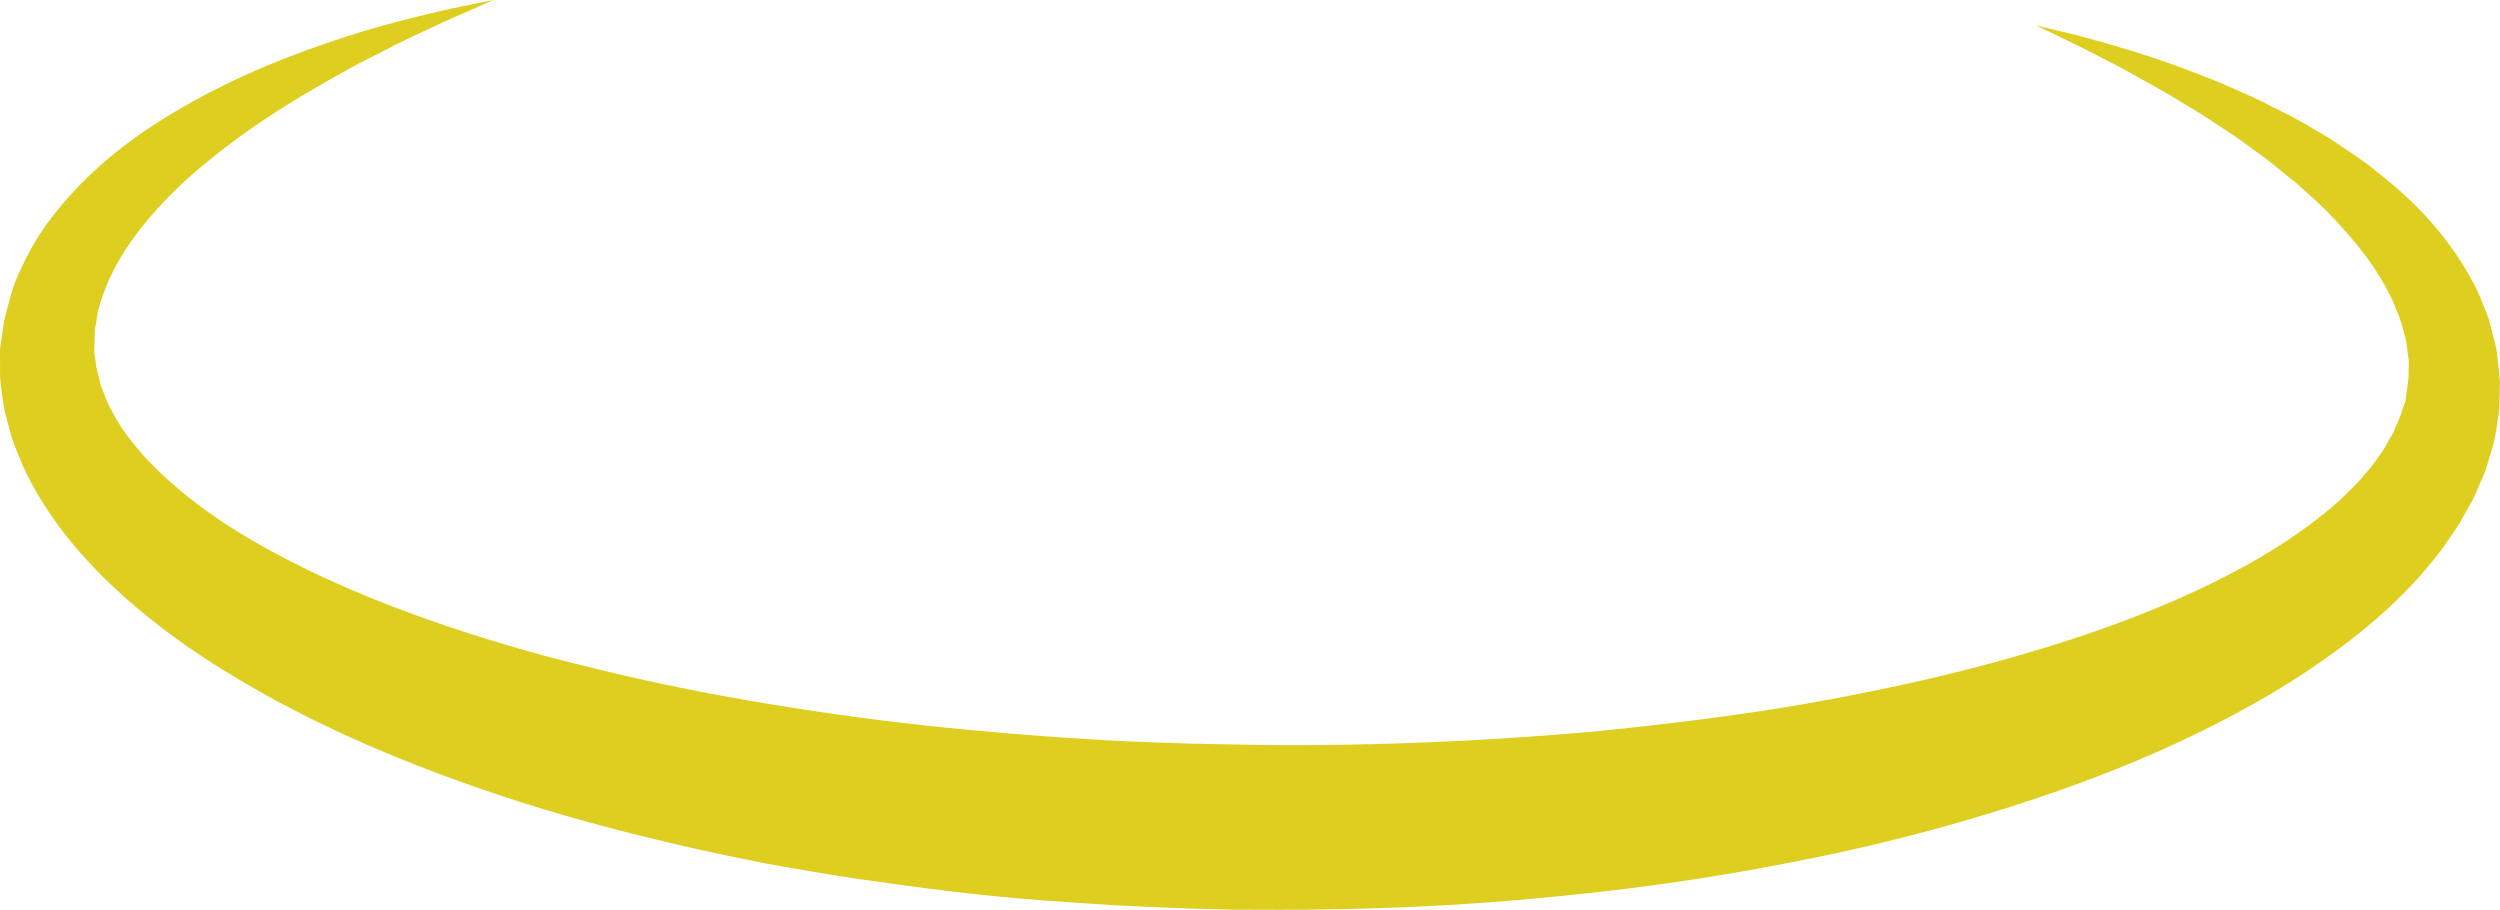 <svg version="1.1" id="图层_1" x="0px" y="0px" width="183.138px" height="66.646px" viewBox="0 0 183.138 66.646" enable-background="new 0 0 183.138 66.646" xml:space="preserve" xmlns="http://www.w3.org/2000/svg" xmlns:xlink="http://www.w3.org/1999/xlink" xmlns:xml="http://www.w3.org/XML/1998/namespace">
  <path fill="#DECE1F" d="M149.15,1.858c0,0,1.099,0.266,3.159,0.766c2.041,0.568,5.086,1.363,8.811,2.839
	c0.469,0.182,0.95,0.368,1.441,0.561c0.486,0.213,0.983,0.434,1.492,0.659c0.507,0.231,1.035,0.452,1.56,0.708
	c0.524,0.265,1.056,0.536,1.603,0.812c1.109,0.525,2.196,1.218,3.357,1.886c1.112,0.752,2.308,1.477,3.443,2.411
	c2.308,1.791,4.657,4.024,6.525,7.088c0.446,0.78,0.929,1.557,1.252,2.458c0.175,0.442,0.368,0.879,0.524,1.337
	c0.124,0.475,0.248,0.953,0.373,1.433l0.179,0.729c0.041,0.248,0.062,0.501,0.094,0.753c0.053,0.508,0.105,1.02,0.16,1.534
	l0.009,0.097c0.012-0.163-0.007,0.33-0.007,0.307l-0.002,0.155l-0.006,0.311l-0.013,0.625l-0.015,0.634l-0.123,0.863
	c-0.093,0.563-0.175,1.19-0.311,1.712c-0.152,0.508-0.304,1.02-0.457,1.534c-0.137,0.527-0.387,0.982-0.584,1.48
	c-0.215,0.485-0.413,0.993-0.685,1.438c-0.258,0.459-0.52,0.921-0.779,1.384c-0.277,0.451-0.585,0.865-0.882,1.302
	c-0.581,0.896-1.278,1.646-1.945,2.468c-2.774,3.12-6.1,5.631-9.614,7.866c-7.089,4.408-15.095,7.571-23.502,10.028
	c-4.202,1.24-8.526,2.272-12.926,3.122c-4.397,0.866-8.87,1.569-13.396,2.099c-4.525,0.514-9.095,0.929-13.692,1.141
	c-4.612,0.225-9.172,0.276-13.864,0.238l-3.372-0.084l-3.485-0.149c-2.343-0.097-4.614-0.268-6.917-0.434
	c-4.588-0.333-9.144-0.919-13.653-1.577c-2.253-0.331-4.493-0.722-6.718-1.12c-2.22-0.449-4.426-0.892-6.611-1.412
	c-4.366-1.016-8.661-2.167-12.825-3.556c-8.325-2.76-16.226-6.247-23.134-11.015c-3.42-2.421-6.612-5.195-9.179-8.566
	c-1.251-1.712-2.391-3.53-3.155-5.569c-0.44-0.974-0.674-2.066-0.953-3.094c-0.16-1.081-0.363-2.136-0.322-3.214l-0.002-0.797
	l-0.001-0.198l0.002-0.1c-0.011,0.194,0.016-0.377,0.02-0.344l0.046-0.312C0.13,24.681,0.19,24.27,0.249,23.86
	c0.025-0.343,0.215-0.997,0.346-1.507c0.148-0.531,0.288-1.084,0.465-1.571c0.74-1.821,1.641-3.479,2.735-4.863
	c2.155-2.798,4.611-4.849,7.021-6.48c4.861-3.205,9.442-5.019,13.23-6.32c3.791-1.302,6.845-1.987,8.913-2.471
	C35.038,0.226,36.148,0,36.148,0s-1.034,0.455-2.974,1.308c-0.971,0.414-2.14,0.995-3.52,1.634c-0.69,0.326-1.408,0.723-2.186,1.111
	c-0.782,0.383-1.602,0.809-2.446,1.293c-3.393,1.876-7.46,4.329-11.333,7.78c-1.895,1.743-3.728,3.756-5.032,6.052
	c-0.668,1.14-1.13,2.351-1.473,3.568c-0.062,0.284-0.072,0.531-0.125,0.792c-0.033,0.287-0.126,0.419-0.117,0.906
	c-0.012,0.413-0.025,0.829-0.036,1.247l-0.01,0.313c-0.004,0.084,0.025-0.435,0.017-0.188l0.009,0.058l0.018,0.115l0.065,0.462
	c0.034,0.619,0.268,1.225,0.396,1.839c0.266,0.602,0.429,1.218,0.796,1.81c0.588,1.206,1.5,2.363,2.51,3.485
	c2.091,2.227,4.782,4.277,7.846,6.047c6.148,3.561,13.501,6.26,21.296,8.397c3.914,1.037,7.943,1.975,12.065,2.759
	c4.124,0.774,8.331,1.438,12.596,1.974c4.267,0.533,8.585,0.931,12.937,1.242c2.165,0.14,4.373,0.287,6.522,0.357l3.252,0.114
	l3.375,0.065c8.683,0.169,17.504-0.184,26.056-0.94c4.279-0.422,8.51-0.927,12.663-1.561c4.154-0.637,8.213-1.445,12.164-2.352
	c7.875-1.863,15.351-4.261,21.7-7.544c3.165-1.627,6.037-3.507,8.336-5.61c0.532-0.546,1.137-1.057,1.584-1.629
	c0.233-0.281,0.495-0.553,0.711-0.838l0.61-0.864c0.228-0.281,0.365-0.583,0.536-0.876c0.149-0.296,0.375-0.58,0.47-0.885
	c0.125-0.3,0.25-0.601,0.385-0.896c0.118-0.288,0.153-0.508,0.255-0.764l0.137-0.372l0.089-0.618l0.084-0.62l0.042-0.308
	l0.021-0.154c0.009-0.077-0.012,0.366-0.003,0.153l-0.001-0.058c0.004-0.311,0.008-0.619,0.012-0.926
	c0-0.154,0.013-0.31,0.009-0.462l-0.065-0.461c-0.038-0.311-0.078-0.619-0.115-0.926c-0.065-0.306-0.168-0.608-0.244-0.912
	c-0.128-0.617-0.398-1.209-0.638-1.804c-1.02-2.383-2.709-4.5-4.475-6.345c-0.857-0.953-1.839-1.759-2.739-2.586
	c-0.97-0.754-1.86-1.551-2.809-2.208c-0.467-0.341-0.925-0.674-1.374-1c-0.454-0.321-0.917-0.608-1.36-0.904
	c-0.448-0.294-0.882-0.583-1.308-0.864c-0.437-0.264-0.862-0.522-1.279-0.773c-1.649-1.031-3.202-1.833-4.523-2.594
	c-1.352-0.69-2.497-1.306-3.453-1.764C150.167,2.35,149.15,1.858,149.15,1.858z" class="color c1"/>
</svg>